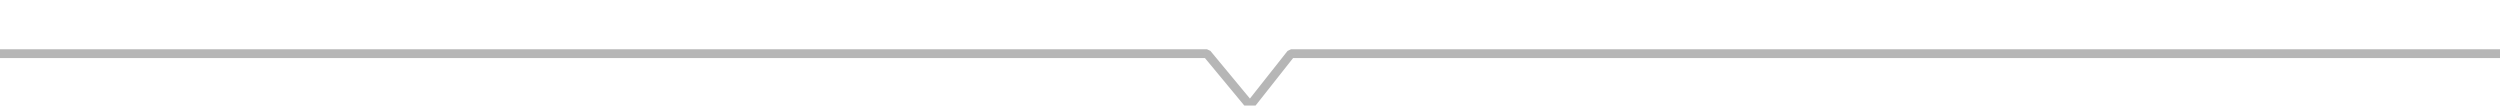 <?xml version="1.0" encoding="utf-8"?>
<!-- Generator: Adobe Illustrator 16.0.0, SVG Export Plug-In . SVG Version: 6.00 Build 0)  -->
<!DOCTYPE svg PUBLIC "-//W3C//DTD SVG 1.1//EN" "http://www.w3.org/Graphics/SVG/1.1/DTD/svg11.dtd">
<svg version="1.1" id="Layer_1" xmlns="http://www.w3.org/2000/svg" xmlns:xlink="http://www.w3.org/1999/xlink" x="0px" y="0px"
	 width="227.729px" height="9.613px" viewBox="0 0 227.729 9.613" enable-background="new 0 0 227.729 9.613" xml:space="preserve">
<polyline fill-rule="evenodd" clip-rule="evenodd" fill="none" stroke="#B6B6B6" stroke-width="0.8" stroke-miterlimit="1" points="
	0,4.888 109.947,4.888 113.864,9.613 117.598,4.888 227.729,4.888 "/>
</svg>
